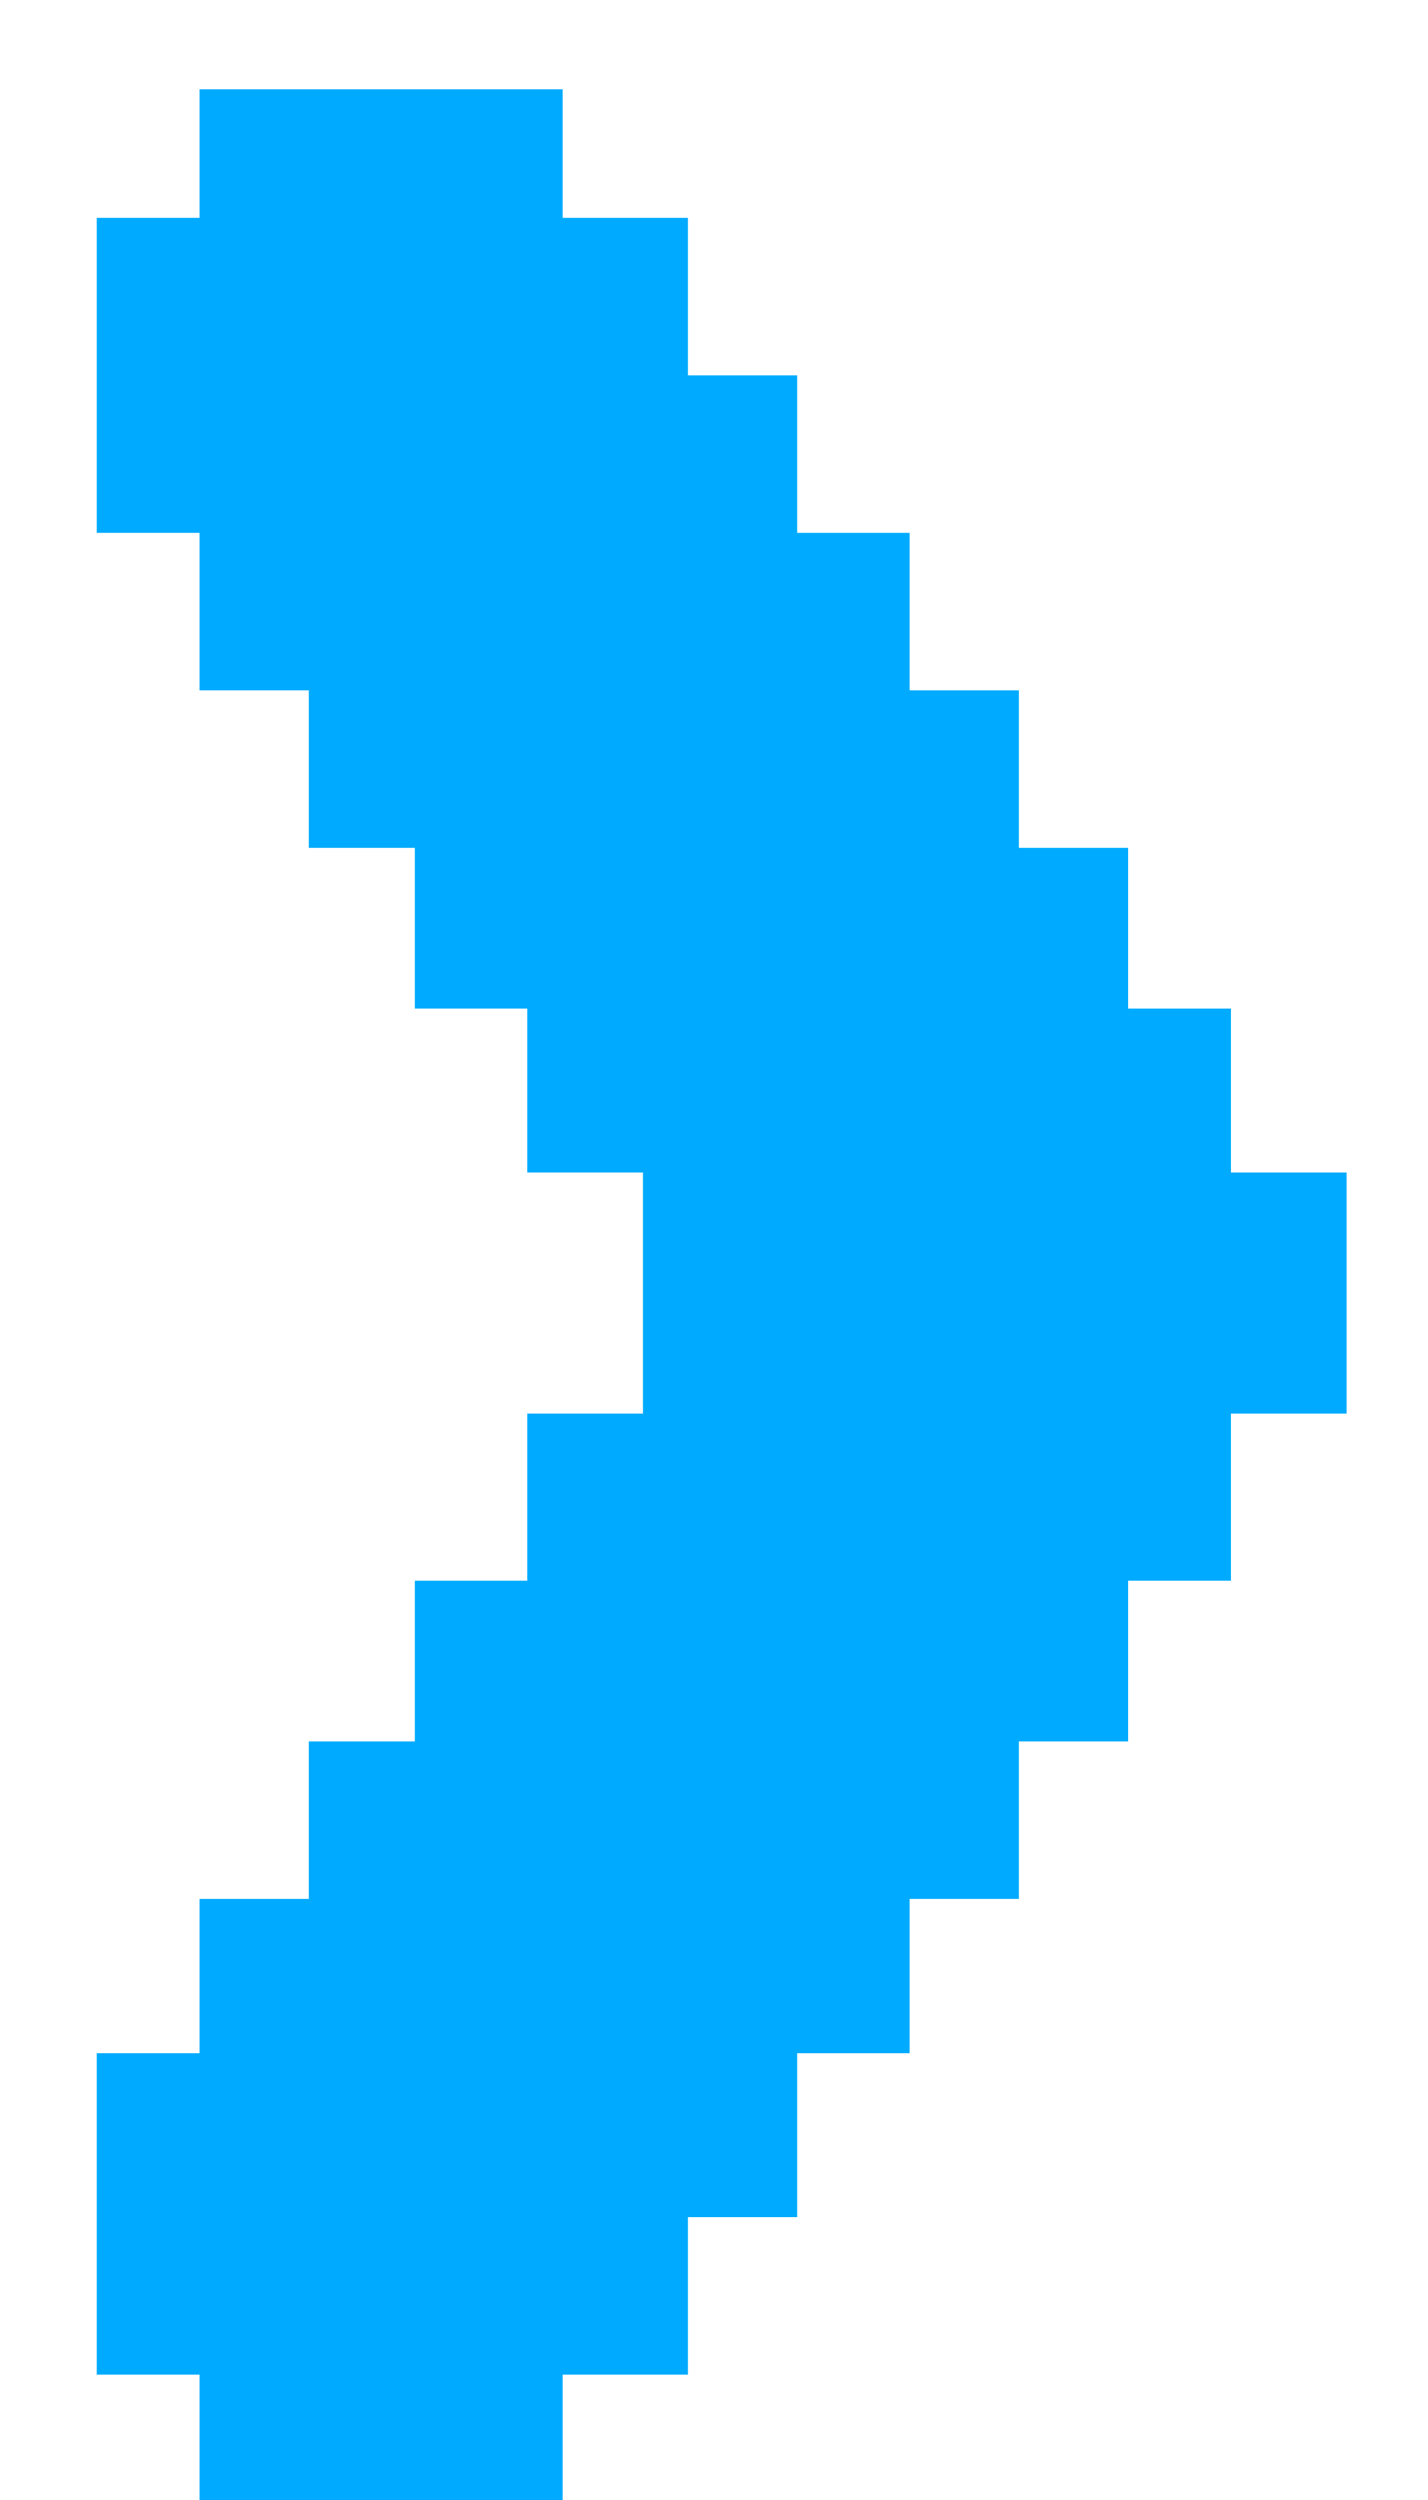 <svg width="8" height="14" viewBox="0 0 8 14" fill="none" xmlns="http://www.w3.org/2000/svg">
<path d="M6.32 8.852V9.752H5.708V10.634H5.096V11.498H4.466V12.416H3.854V13.298H3.152V14H1.118V13.298H0.542V11.498H1.118V10.634H1.73V9.752H2.324V8.852H2.954V7.916H3.602V6.566H2.954V5.648H2.324V4.748H1.73V3.866H1.118V2.984H0.542V1.22H1.118V0.5H3.152V1.22H3.854V2.102H4.466V2.984H5.096V3.866H5.708V4.748H6.32V5.648H6.896V6.566H7.544V7.916H6.896V8.852H6.32Z" fill="#00ABFF"/>
</svg>
